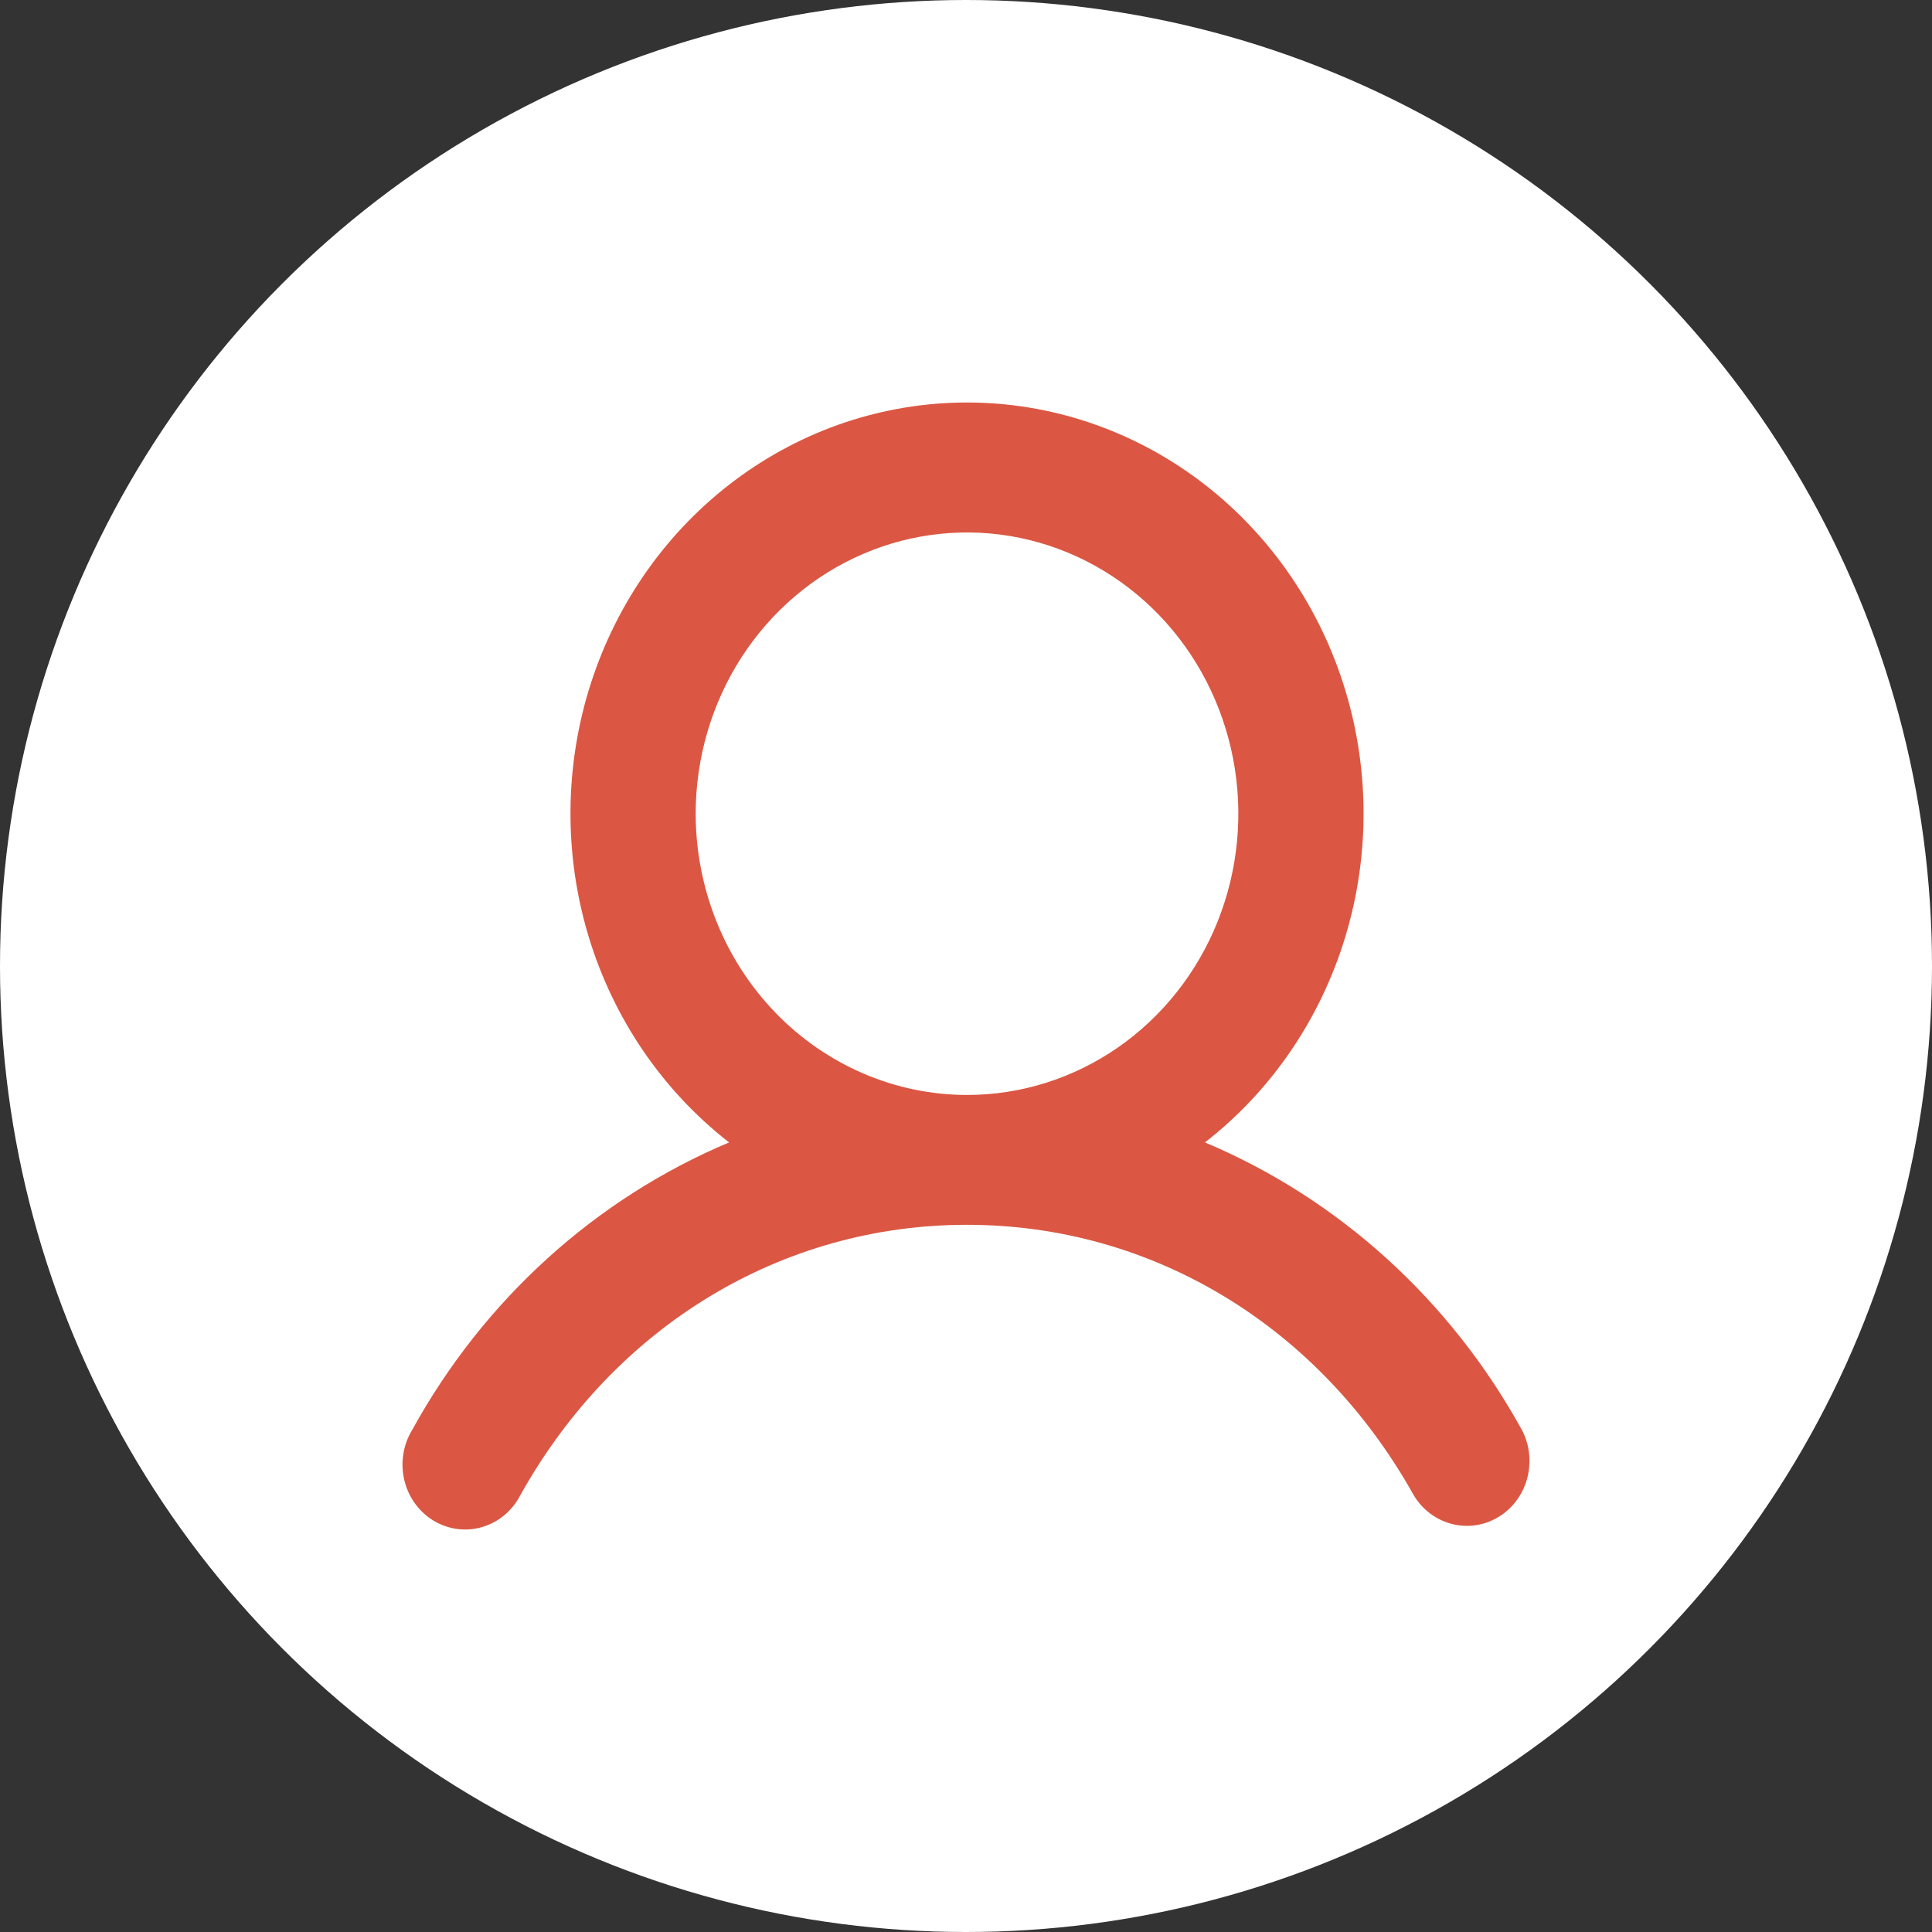 <svg width="48" height="48" viewBox="0 0 48 48" fill="none" xmlns="http://www.w3.org/2000/svg">
<rect x="0" y="0" width="48" height="48" fill="#333333" stroke="none"/>
<circle cx="24" cy="24" r="24" fill="white"/>
<path d="M37.816 35.536C36.038 32.302 33.263 29.783 29.937 28.383C31.591 27.097 32.813 25.304 33.429 23.258C34.046 21.212 34.026 19.017 33.372 16.983C32.718 14.95 31.463 13.181 29.786 11.928C28.108 10.674 26.093 10 24.025 10C21.957 10 19.942 10.674 18.265 11.928C16.587 13.181 15.332 14.95 14.678 16.983C14.025 19.017 14.005 21.212 14.621 23.258C15.238 25.304 16.46 27.097 18.114 28.383C14.787 29.783 12.012 32.302 10.235 35.536C10.124 35.719 10.051 35.924 10.019 36.138C9.986 36.351 9.996 36.569 10.047 36.779C10.097 36.989 10.188 37.186 10.313 37.358C10.439 37.531 10.597 37.676 10.777 37.784C10.958 37.892 11.158 37.961 11.365 37.988C11.572 38.014 11.782 37.998 11.982 37.938C12.183 37.879 12.37 37.779 12.532 37.643C12.694 37.507 12.829 37.339 12.927 37.148C15.276 32.94 19.424 30.43 24.025 30.43C28.626 30.43 32.774 32.941 35.123 37.148C35.337 37.504 35.675 37.759 36.067 37.861C36.458 37.963 36.873 37.903 37.223 37.693C37.572 37.484 37.83 37.142 37.94 36.739C38.051 36.336 38.007 35.905 37.816 35.536ZM17.284 20.217C17.284 18.835 17.68 17.484 18.42 16.335C19.161 15.185 20.214 14.29 21.446 13.761C22.677 13.232 24.033 13.094 25.34 13.363C26.648 13.633 27.849 14.299 28.792 15.276C29.735 16.253 30.377 17.498 30.637 18.854C30.897 20.209 30.763 21.614 30.253 22.891C29.743 24.168 28.879 25.259 27.77 26.027C26.662 26.795 25.358 27.204 24.025 27.204C22.238 27.202 20.525 26.465 19.261 25.155C17.997 23.846 17.286 22.069 17.284 20.217Z" fill="#DB5743"/>
</svg>
